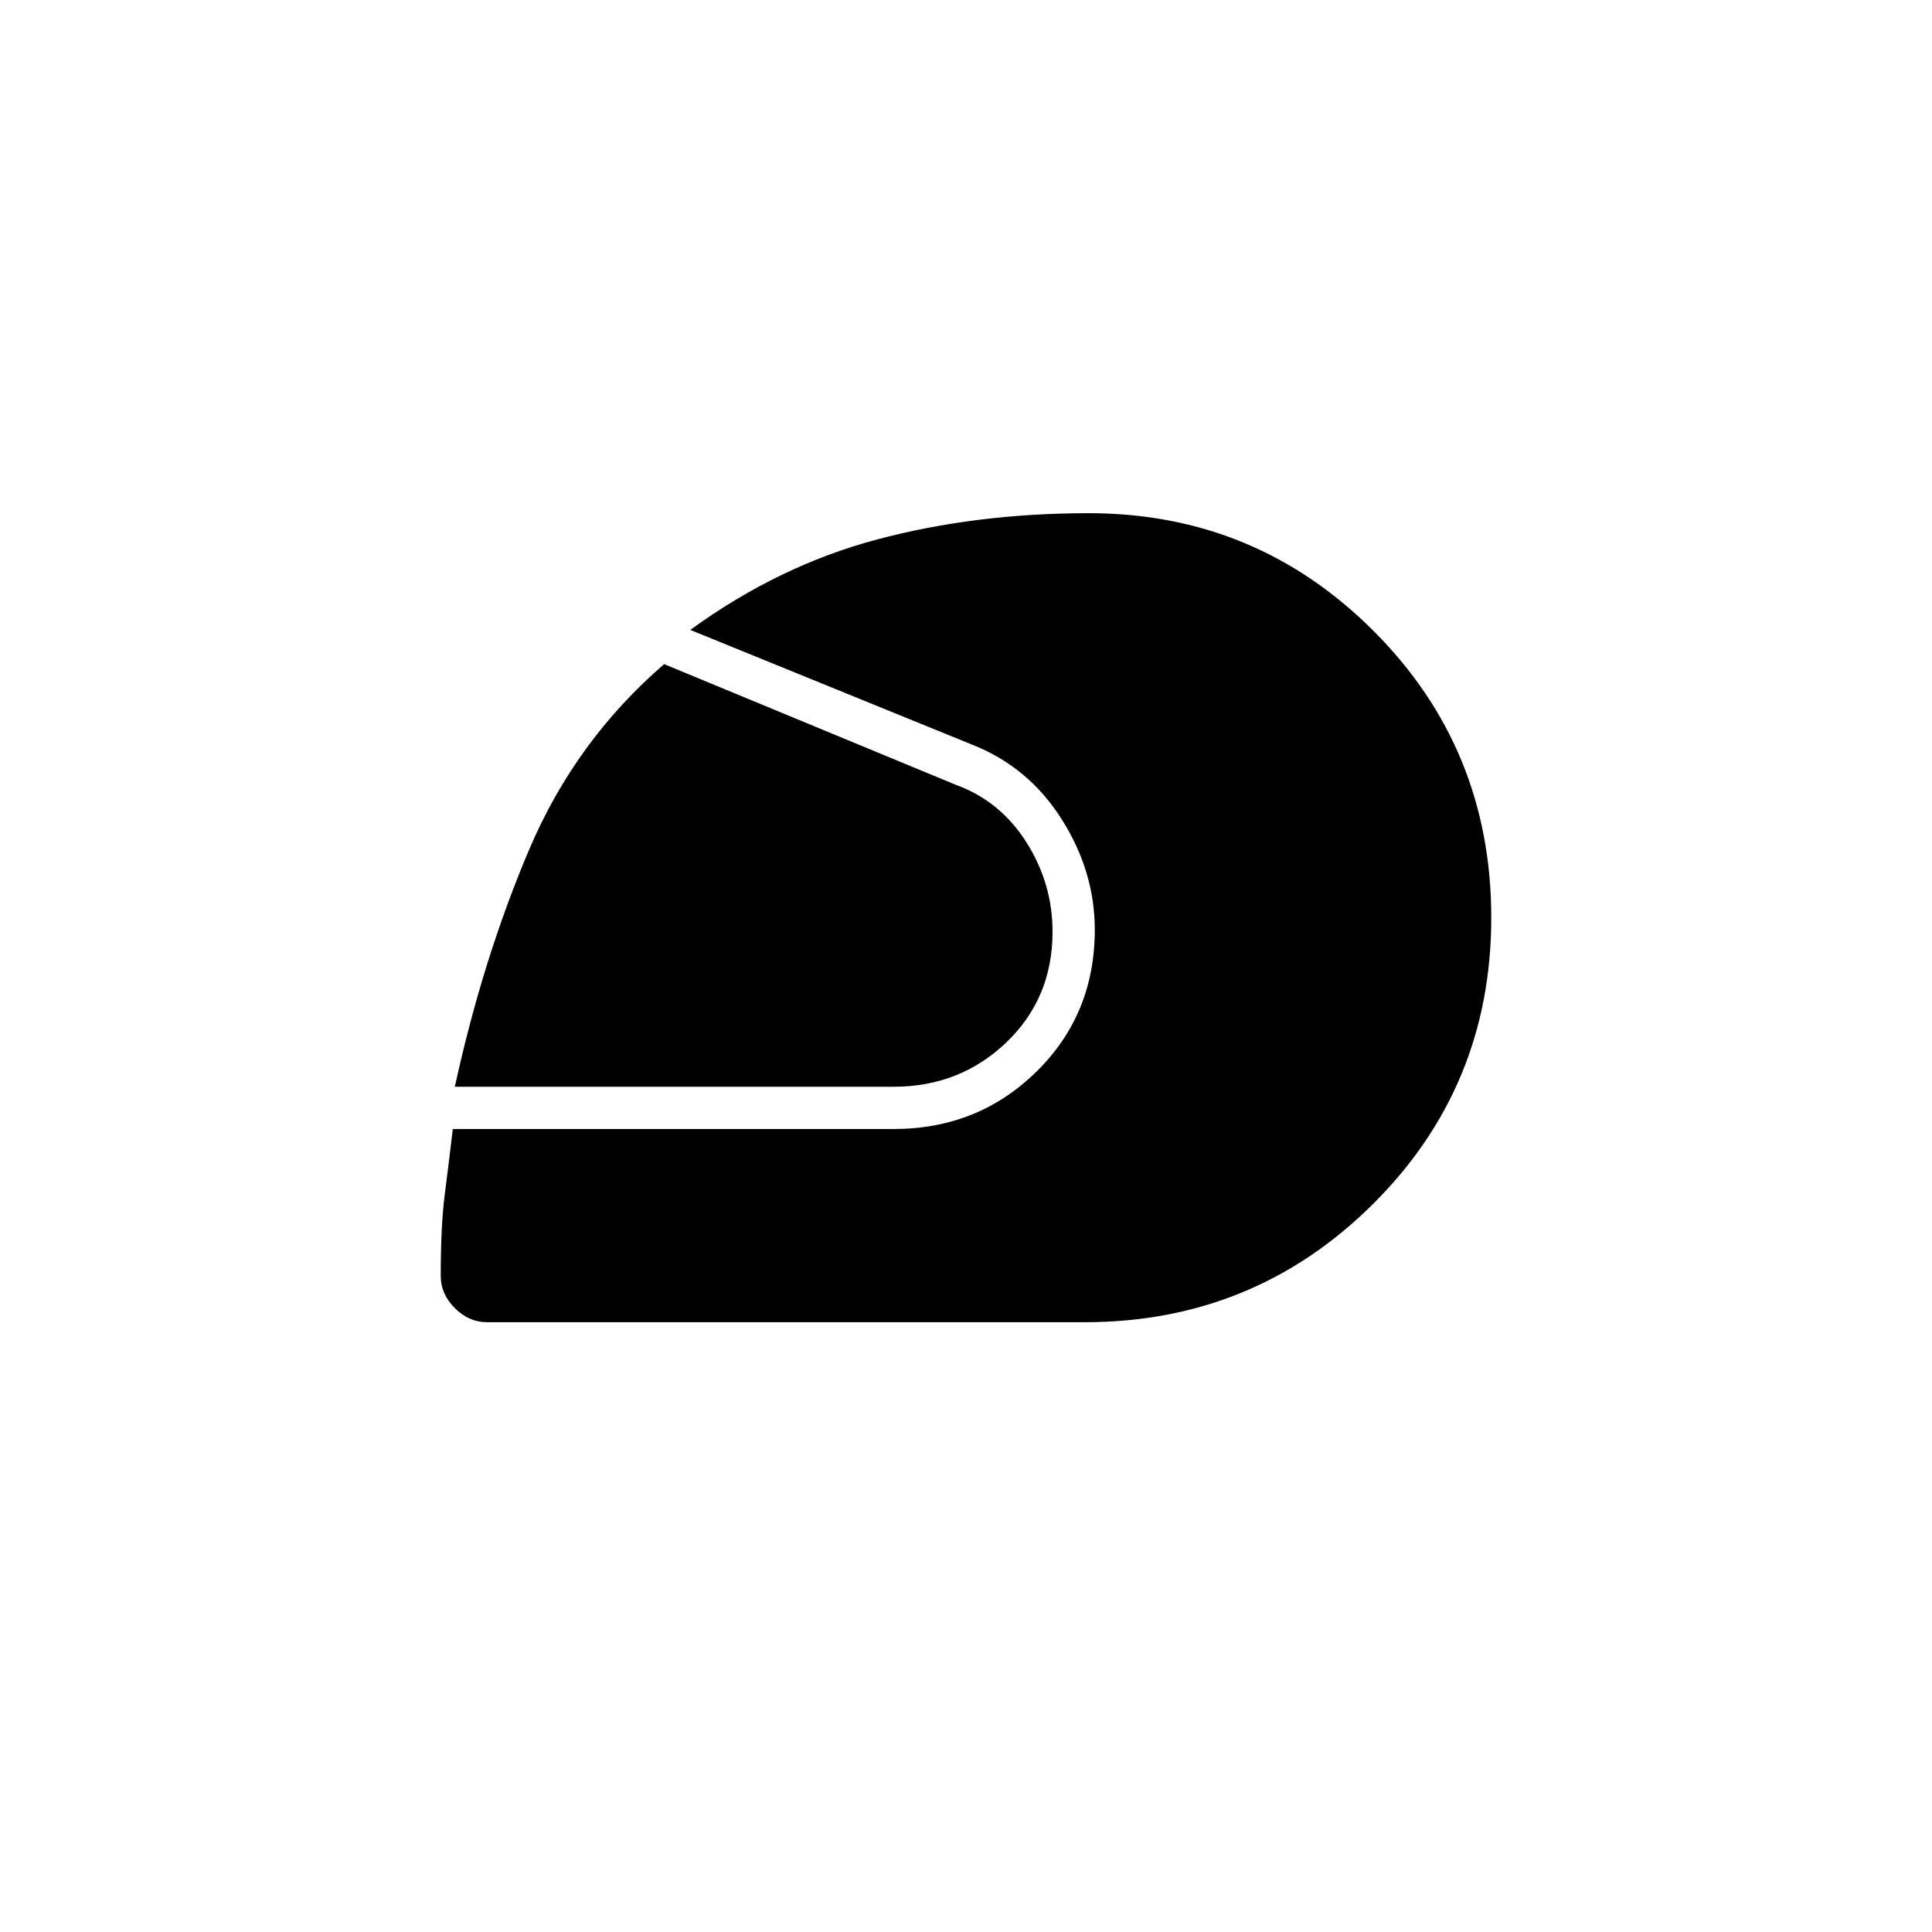 <svg xmlns="http://www.w3.org/2000/svg" height="20" viewBox="0 -960 960 960" width="20"><path d="M539-303H242q-9 0-16-7t-7-16q0-25 2-40.5t4-32.5h219q42 0 71-28.5t29-70.5q0-29-16.5-55T483-590l-140-57q44-32 93-45t105-13q83 0 141.5 58.5T741-504q0 84-59 142.5T539-303ZM226-420q14-64 37-118t67-92l145 60q22 8 35 28.5t13 44.5q0 33-23 55t-56 22H226Z"/></svg>